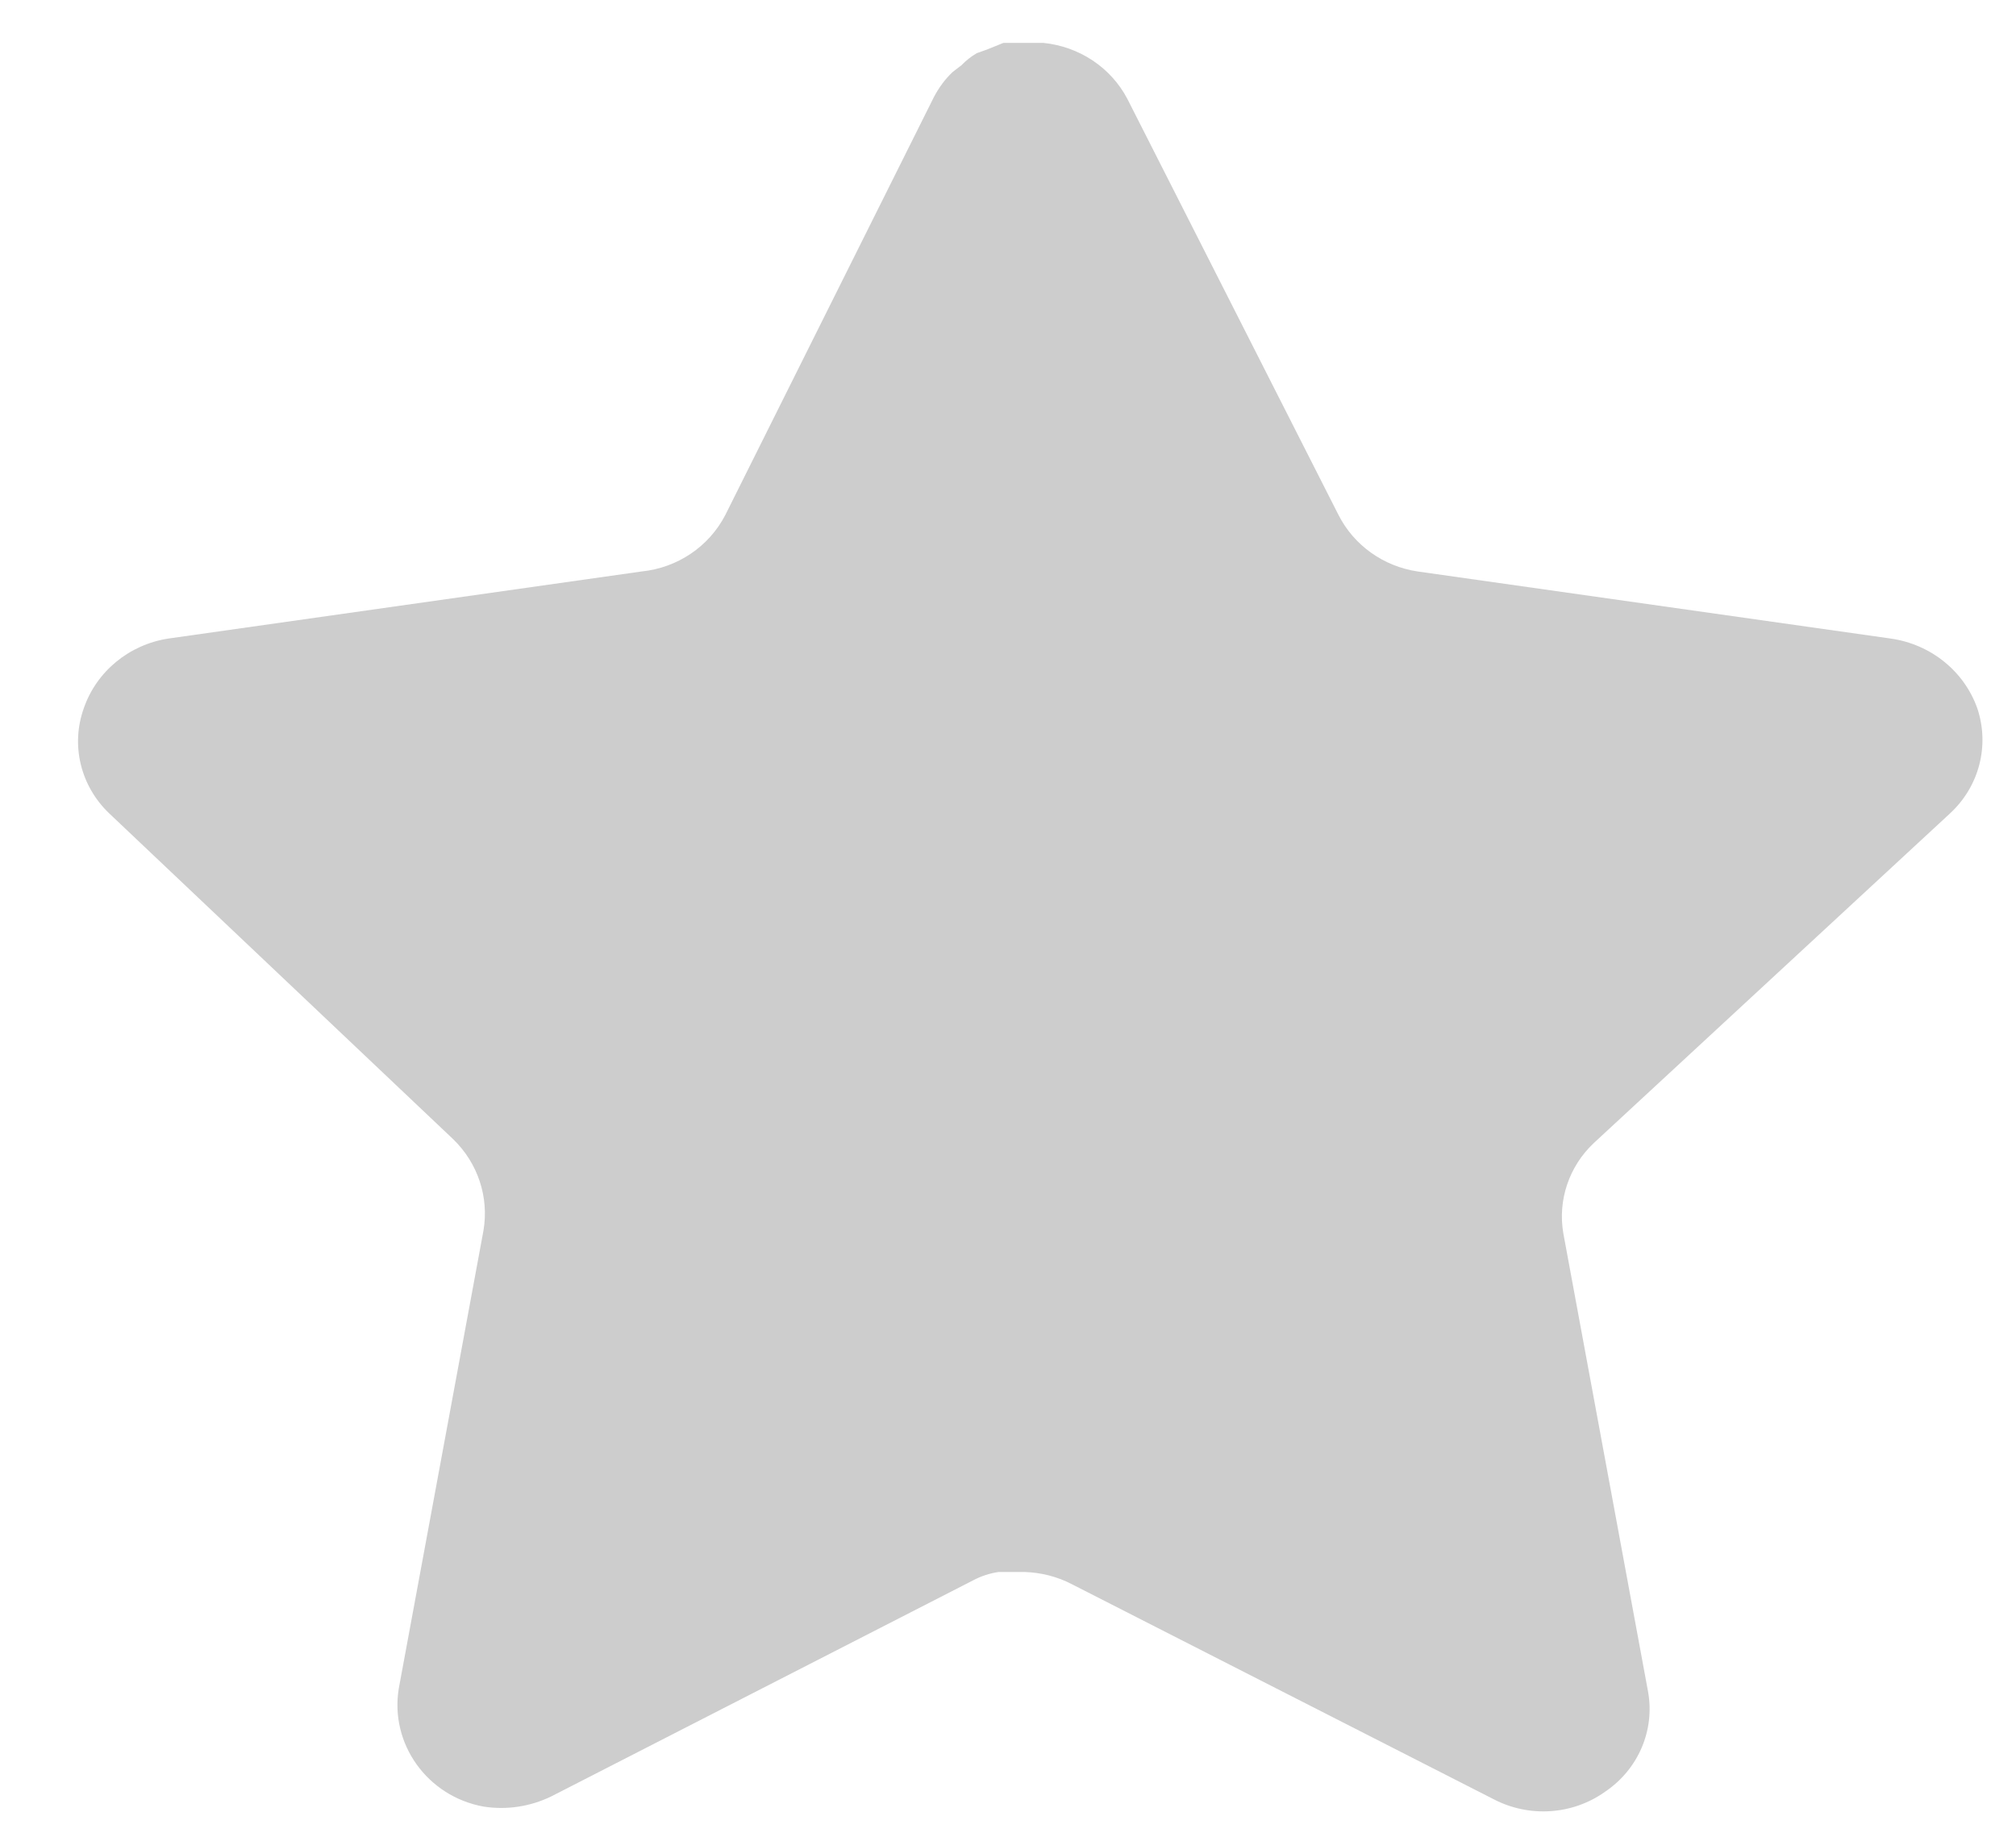 <svg width="11" height="10" viewBox="0 0 11 10" fill="none" xmlns="http://www.w3.org/2000/svg">
<path d="M8.696 6.237C8.561 6.364 8.499 6.549 8.53 6.729L8.992 9.228C9.031 9.44 8.939 9.654 8.758 9.776C8.58 9.903 8.344 9.918 8.15 9.817L5.849 8.644C5.769 8.602 5.68 8.58 5.59 8.577H5.449C5.4 8.584 5.352 8.6 5.309 8.623L3.007 9.802C2.893 9.857 2.765 9.877 2.638 9.857C2.331 9.801 2.126 9.514 2.176 9.212L2.638 6.714C2.669 6.531 2.607 6.346 2.473 6.216L0.597 4.439C0.44 4.29 0.385 4.067 0.457 3.865C0.526 3.664 0.704 3.517 0.919 3.484L3.501 3.118C3.697 3.098 3.869 2.982 3.958 2.809L5.096 0.529C5.123 0.478 5.157 0.431 5.199 0.392L5.246 0.356C5.271 0.33 5.299 0.308 5.33 0.29L5.386 0.27L5.475 0.234H5.693C5.889 0.254 6.061 0.368 6.151 0.539L7.303 2.809C7.387 2.975 7.548 3.09 7.735 3.118L10.316 3.484C10.535 3.515 10.717 3.662 10.789 3.865C10.857 4.069 10.799 4.292 10.639 4.439L8.696 6.237Z" fill="#CDCDCD"/>
</svg>
